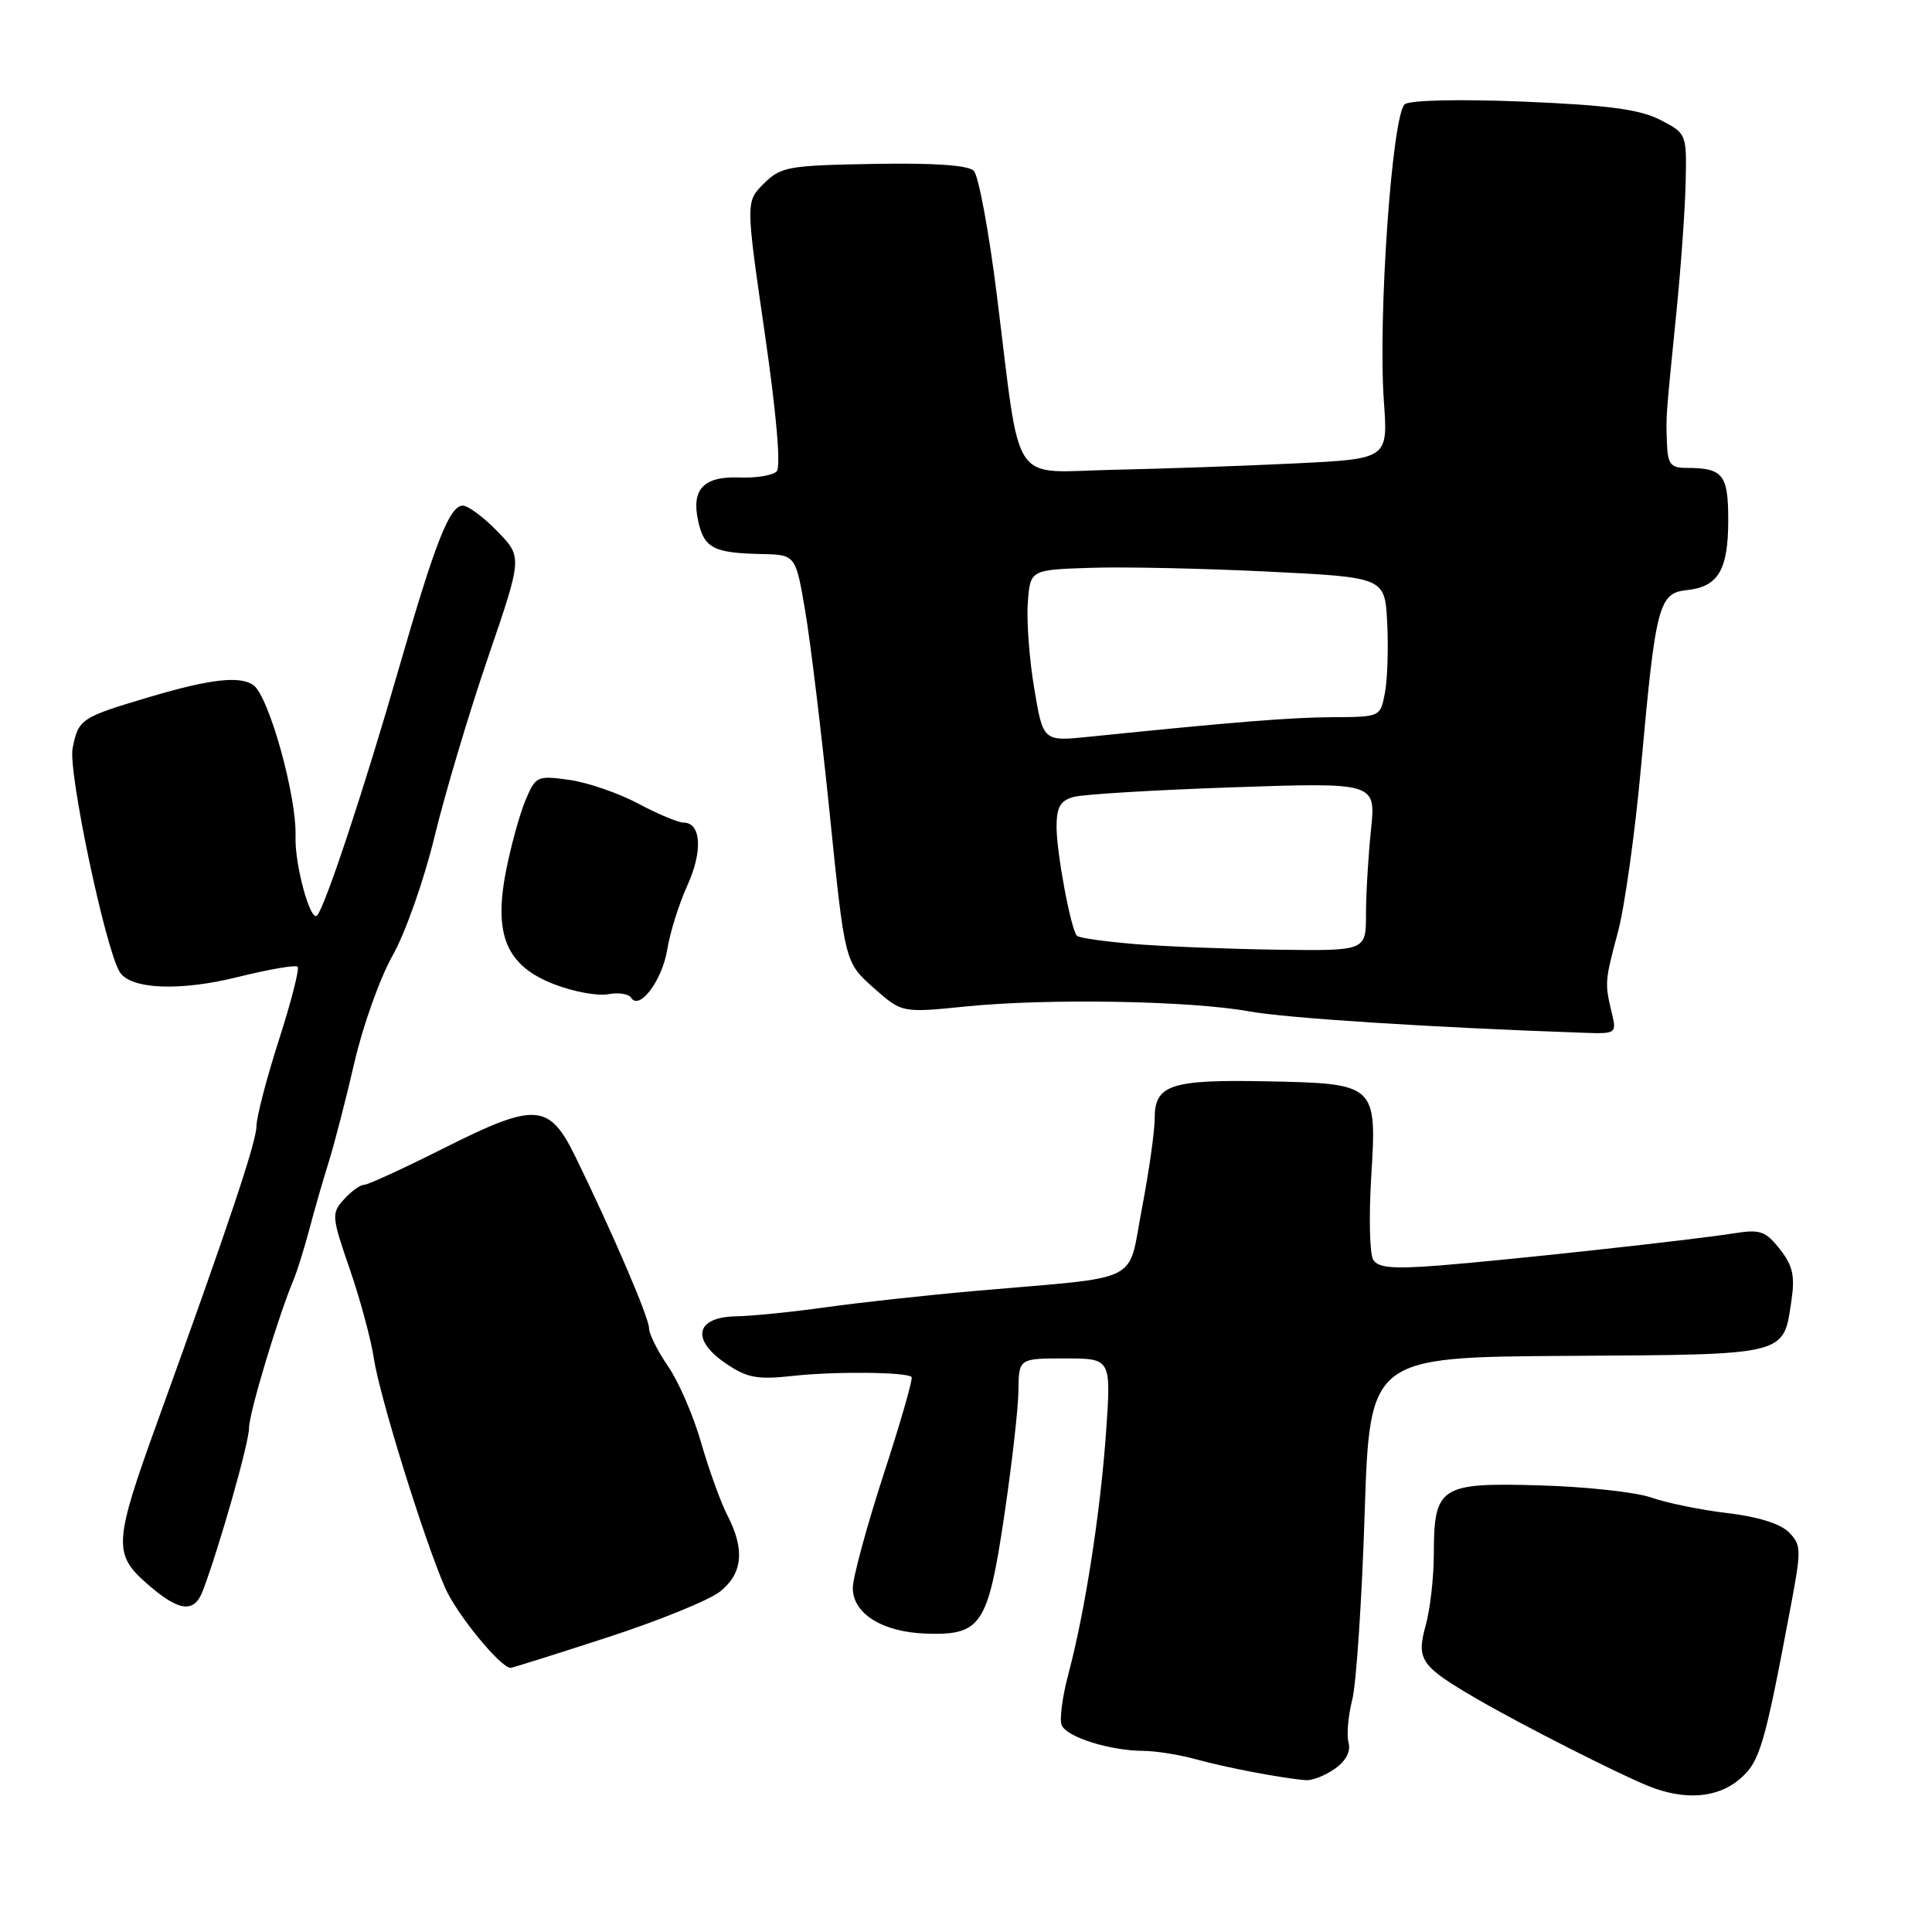<?xml version="1.0" encoding="UTF-8" standalone="no"?>
<!DOCTYPE svg PUBLIC "-//W3C//DTD SVG 1.1//EN" "http://www.w3.org/Graphics/SVG/1.1/DTD/svg11.dtd" >
<svg xmlns="http://www.w3.org/2000/svg" xmlns:xlink="http://www.w3.org/1999/xlink" version="1.1" viewBox="0 0 256 256">
 <g >
 <path fill="currentColor"
d=" M 230.52 235.74 C 233.21 233.43 233.80 231.41 237.32 212.65 C 238.70 205.31 238.68 204.68 237.01 203.01 C 235.89 201.89 232.84 200.95 228.88 200.49 C 225.40 200.08 220.87 199.16 218.83 198.44 C 216.79 197.72 210.11 196.99 203.98 196.82 C 190.80 196.44 190.00 196.96 189.99 205.94 C 189.99 209.00 189.50 213.25 188.91 215.38 C 187.65 219.93 188.23 220.77 195.69 225.11 C 201.59 228.54 214.43 235.06 218.50 236.69 C 223.26 238.59 227.60 238.25 230.52 235.74 Z  M 176.86 234.38 C 178.34 233.35 179.00 232.09 178.69 230.91 C 178.42 229.88 178.64 227.35 179.17 225.27 C 179.71 223.20 180.45 212.12 180.82 200.66 C 181.50 179.83 181.50 179.83 207.71 179.66 C 237.01 179.48 236.28 179.66 237.37 172.37 C 237.86 169.06 237.56 167.71 235.84 165.52 C 233.96 163.13 233.22 162.87 229.84 163.41 C 224.26 164.30 199.80 166.97 190.65 167.69 C 184.58 168.16 182.61 167.99 181.96 166.93 C 181.49 166.18 181.37 161.27 181.69 156.02 C 182.45 143.61 182.41 143.57 167.72 143.28 C 155.11 143.03 153.00 143.74 153.00 148.20 C 153.00 149.92 152.24 155.29 151.31 160.13 C 149.37 170.26 151.70 169.09 129.50 171.03 C 122.90 171.61 113.90 172.59 109.50 173.21 C 105.10 173.83 99.70 174.38 97.50 174.42 C 92.13 174.53 91.52 177.53 96.24 180.71 C 99.01 182.58 100.37 182.83 105.01 182.32 C 110.57 181.70 120.12 181.79 120.79 182.46 C 121.00 182.66 119.33 188.47 117.08 195.37 C 114.84 202.27 113.00 209.05 113.00 210.43 C 113.00 213.82 116.94 216.27 122.69 216.46 C 130.01 216.71 130.90 215.38 133.05 200.96 C 134.07 194.11 134.93 186.59 134.95 184.25 C 135.00 180.00 135.00 180.00 141.12 180.00 C 147.24 180.00 147.24 180.00 146.56 189.75 C 145.80 200.49 143.76 213.60 141.56 221.84 C 140.78 224.78 140.37 227.81 140.67 228.57 C 141.27 230.16 147.05 231.98 151.50 232.00 C 153.15 232.01 156.30 232.51 158.50 233.12 C 162.41 234.21 169.98 235.65 173.03 235.88 C 173.87 235.95 175.59 235.27 176.86 234.38 Z  M 80.43 216.98 C 87.22 214.78 93.95 212.04 95.38 210.91 C 98.42 208.52 98.73 205.32 96.37 200.76 C 95.48 199.03 93.92 194.70 92.90 191.15 C 91.88 187.59 89.91 183.04 88.52 181.04 C 87.14 179.03 86.00 176.76 86.00 175.99 C 86.00 174.61 81.20 163.42 76.28 153.34 C 72.77 146.15 71.00 146.02 58.89 152.10 C 53.53 154.80 48.73 157.00 48.23 157.00 C 47.72 157.00 46.52 157.87 45.57 158.93 C 43.90 160.77 43.94 161.19 46.35 168.18 C 47.74 172.21 49.17 177.53 49.54 180.00 C 50.28 184.98 56.17 203.95 58.98 210.39 C 60.51 213.89 66.33 221.00 67.66 221.00 C 67.89 221.00 73.64 219.19 80.43 216.98 Z  M 26.89 210.75 C 29.09 204.93 33.00 191.15 33.00 189.21 C 33.00 187.24 36.87 174.39 38.93 169.50 C 39.39 168.40 40.30 165.47 40.96 163.00 C 41.61 160.53 42.77 156.47 43.55 154.00 C 44.32 151.53 45.86 145.56 46.97 140.75 C 48.08 135.94 50.35 129.57 52.03 126.60 C 53.71 123.63 56.21 116.54 57.58 110.85 C 58.96 105.16 62.14 94.50 64.65 87.16 C 69.22 73.82 69.22 73.82 65.91 70.41 C 64.09 68.53 62.03 67.00 61.32 67.00 C 59.57 67.00 57.66 71.88 52.88 88.47 C 48.32 104.33 43.10 120.10 42.02 121.30 C 41.14 122.27 39.04 114.57 39.16 110.86 C 39.34 105.53 35.62 92.20 33.56 90.77 C 31.78 89.53 27.84 89.98 20.00 92.30 C 10.67 95.07 10.40 95.25 9.62 99.16 C 9.01 102.22 13.96 125.72 15.86 128.79 C 17.30 131.10 23.82 131.38 31.56 129.45 C 35.62 128.44 39.17 127.83 39.43 128.10 C 39.70 128.37 38.59 132.73 36.96 137.79 C 35.33 142.86 33.99 148.01 33.98 149.25 C 33.96 151.36 30.21 162.54 20.82 188.50 C 15.09 204.34 14.99 205.91 19.45 209.82 C 23.72 213.57 25.73 213.83 26.89 210.75 Z  M 213.58 134.25 C 212.62 130.25 212.63 130.07 214.40 123.44 C 215.29 120.10 216.67 110.20 217.46 101.44 C 219.39 80.12 219.79 78.58 223.54 78.19 C 227.68 77.75 229.00 75.51 229.00 68.92 C 229.00 62.85 228.31 62.00 223.42 62.00 C 221.38 62.00 220.98 61.49 220.88 58.75 C 220.75 54.99 220.69 55.79 222.12 41.50 C 222.73 35.45 223.29 27.62 223.36 24.10 C 223.50 17.74 223.47 17.68 220.00 15.89 C 217.31 14.50 213.15 13.94 202.00 13.47 C 193.59 13.12 186.94 13.26 186.16 13.80 C 184.48 14.96 182.57 41.97 183.37 53.15 C 183.92 60.80 183.92 60.80 171.71 61.40 C 164.99 61.73 154.12 62.11 147.55 62.25 C 133.66 62.54 135.34 65.06 132.09 39.13 C 131.04 30.68 129.66 23.26 129.03 22.63 C 128.28 21.89 123.74 21.57 115.75 21.72 C 104.42 21.92 103.46 22.09 101.21 24.33 C 98.81 26.73 98.81 26.73 101.33 44.12 C 102.90 54.94 103.49 61.86 102.91 62.46 C 102.40 62.99 100.22 63.35 98.06 63.27 C 93.24 63.08 91.58 64.80 92.51 69.03 C 93.30 72.62 94.54 73.28 100.84 73.41 C 105.43 73.50 105.43 73.50 106.70 81.00 C 107.40 85.12 108.87 97.28 109.96 108.00 C 111.95 127.50 111.95 127.50 115.72 130.86 C 119.50 134.22 119.50 134.22 128.00 133.36 C 138.82 132.27 157.74 132.60 165.50 134.01 C 170.49 134.92 189.76 136.15 209.87 136.85 C 214.15 137.00 214.22 136.95 213.58 134.25 Z  M 88.41 125.83 C 88.77 123.59 89.97 119.76 91.08 117.32 C 93.14 112.81 92.91 109.00 90.58 109.00 C 89.88 109.00 87.15 107.86 84.53 106.46 C 81.91 105.07 77.79 103.66 75.39 103.33 C 71.15 102.75 70.97 102.84 69.60 106.11 C 68.83 107.98 67.67 112.20 67.03 115.50 C 65.39 123.97 67.14 128.02 73.51 130.45 C 76.04 131.42 79.23 132.00 80.58 131.74 C 81.94 131.48 83.31 131.69 83.62 132.20 C 84.71 133.96 87.76 129.90 88.41 125.83 Z  M 150.33 125.09 C 146.39 124.76 142.95 124.28 142.70 124.00 C 141.89 123.12 140.00 113.02 140.00 109.57 C 140.00 106.96 140.49 106.09 142.25 105.60 C 143.49 105.25 153.01 104.68 163.41 104.32 C 182.32 103.68 182.32 103.68 181.66 109.99 C 181.30 113.45 181.00 118.48 181.00 121.15 C 181.00 126.00 181.00 126.00 169.25 125.84 C 162.79 125.75 154.27 125.41 150.33 125.09 Z  M 137.05 91.28 C 136.40 87.44 136.01 82.32 136.19 79.90 C 136.50 75.50 136.50 75.50 144.50 75.24 C 148.90 75.09 159.47 75.32 168.00 75.74 C 183.50 76.50 183.50 76.50 183.81 82.50 C 183.98 85.80 183.85 89.96 183.52 91.75 C 182.91 95.00 182.91 95.00 176.70 95.03 C 171.14 95.05 163.55 95.66 144.36 97.62 C 138.22 98.25 138.22 98.25 137.05 91.28 Z "/>
</g>
</svg>